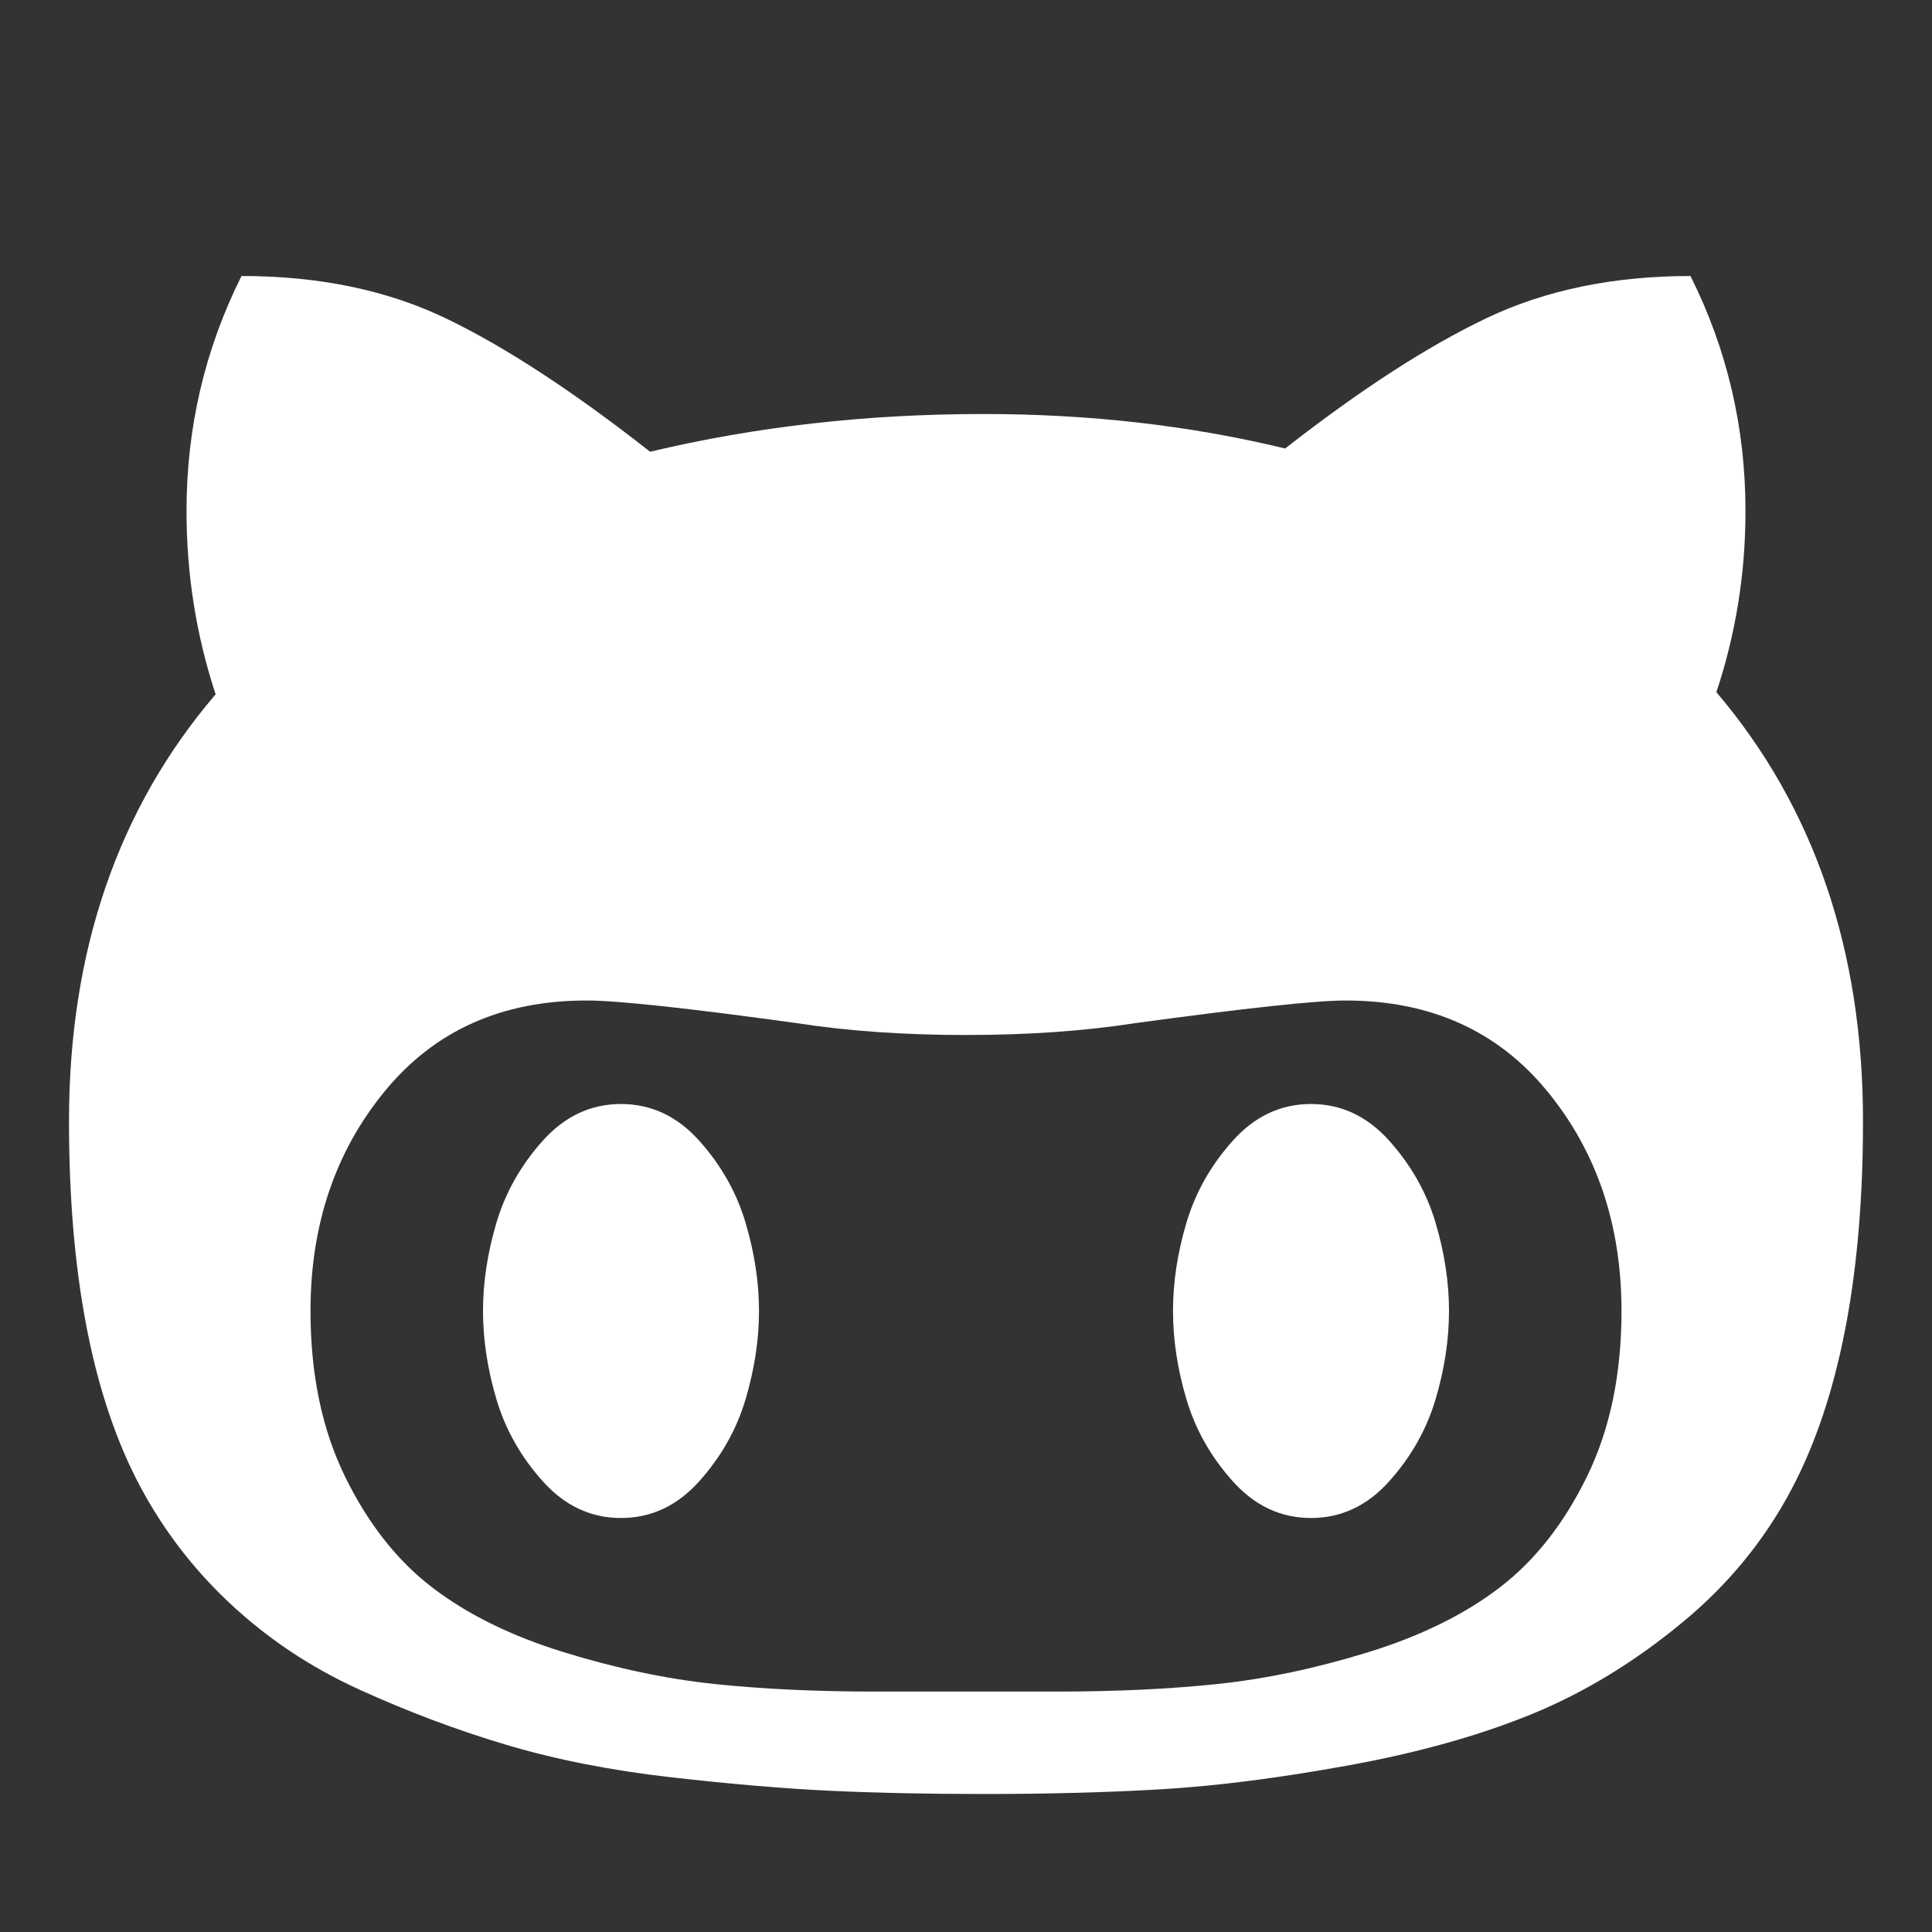 <svg width="374" height="374" viewBox="0 0 374 374" fill="none" xmlns="http://www.w3.org/2000/svg">
<rect x="0" y="0" width="374" height="374" fill="#333333" stroke="none"/>
<path d="M146.929 253.786C146.929 259.351 146.059 265.056 144.32 270.9C142.581 276.743 139.589 282.031 135.345 286.761C131.102 291.492 126.058 293.857 120.214 293.857C114.371 293.857 109.327 291.492 105.083 286.761C100.839 282.031 97.848 276.743 96.109 270.9C94.37 265.056 93.5 259.351 93.5 253.786C93.5 248.22 94.37 242.516 96.109 236.672C97.848 230.828 100.839 225.541 105.083 220.81C109.327 216.08 114.371 213.714 120.214 213.714C126.058 213.714 131.102 216.08 135.345 220.81C139.589 225.541 142.581 230.828 144.32 236.672C146.059 242.516 146.929 248.22 146.929 253.786ZM280.5 253.786C280.5 259.351 279.63 265.056 277.891 270.9C276.152 276.743 273.161 282.031 268.917 286.761C264.673 291.492 259.629 293.857 253.786 293.857C247.942 293.857 242.898 291.492 238.655 286.761C234.411 282.031 231.419 276.743 229.68 270.9C227.941 265.056 227.071 259.351 227.071 253.786C227.071 248.22 227.941 242.516 229.68 236.672C231.419 230.828 234.411 225.541 238.655 220.81C242.898 216.08 247.942 213.714 253.786 213.714C259.629 213.714 264.673 216.08 268.917 220.81C273.161 225.541 276.152 230.828 277.891 236.672C279.63 242.516 280.5 248.22 280.5 253.786ZM313.893 253.786C313.893 237.089 309.093 222.897 299.492 211.21C289.892 199.522 276.882 193.679 260.464 193.679C254.76 193.679 241.194 195.14 219.767 198.061C209.888 199.592 198.966 200.357 187 200.357C175.034 200.357 164.112 199.592 154.233 198.061C133.084 195.14 119.519 193.679 113.536 193.679C97.118 193.679 84.108 199.522 74.508 211.21C64.907 222.897 60.107 237.089 60.107 253.786C60.107 266.03 62.333 276.709 66.786 285.822C71.238 294.935 76.873 302.101 83.691 307.319C90.509 312.536 98.996 316.71 109.153 319.841C119.31 322.972 129.049 325.024 138.372 325.998C147.694 326.972 158.06 327.459 169.469 327.459H204.531C215.94 327.459 226.306 326.972 235.628 325.998C244.951 325.024 254.69 322.972 264.847 319.841C275.004 316.71 283.491 312.536 290.309 307.319C297.127 302.101 302.762 294.935 307.214 285.822C311.667 276.709 313.893 266.03 313.893 253.786ZM360.643 217.054C360.643 245.855 356.399 268.882 347.912 286.135C342.625 296.849 335.285 306.101 325.893 313.893C316.502 321.685 306.693 327.667 296.466 331.842C286.239 336.016 274.413 339.32 260.986 341.755C247.559 344.19 235.628 345.72 225.193 346.347C214.758 346.973 203.14 347.286 190.339 347.286C179.487 347.286 169.608 347.077 160.703 346.66C151.798 346.242 141.537 345.373 129.919 344.051C118.301 342.729 107.692 340.642 98.091 337.79C88.491 334.937 78.96 331.355 69.499 327.041C60.038 322.728 51.62 317.093 44.245 310.136C36.871 303.179 30.888 295.179 26.297 286.135C17.67 269.021 13.357 245.994 13.357 217.054C13.357 184.078 22.819 156.529 41.741 134.406C37.984 122.997 36.106 111.17 36.106 98.926C36.106 82.787 39.654 67.621 46.75 53.429C61.777 53.429 74.995 56.176 86.404 61.672C97.813 67.168 110.962 75.76 125.849 87.448C146.302 82.578 167.799 80.143 190.339 80.143C210.932 80.143 230.411 82.369 248.777 86.821C263.386 75.412 276.395 66.994 287.805 61.568C299.214 56.142 312.362 53.429 327.25 53.429C334.346 67.621 337.894 82.787 337.894 98.926C337.894 111.031 336.016 122.719 332.259 133.989C351.182 156.251 360.643 183.939 360.643 217.054Z" fill="white"/>
</svg>
